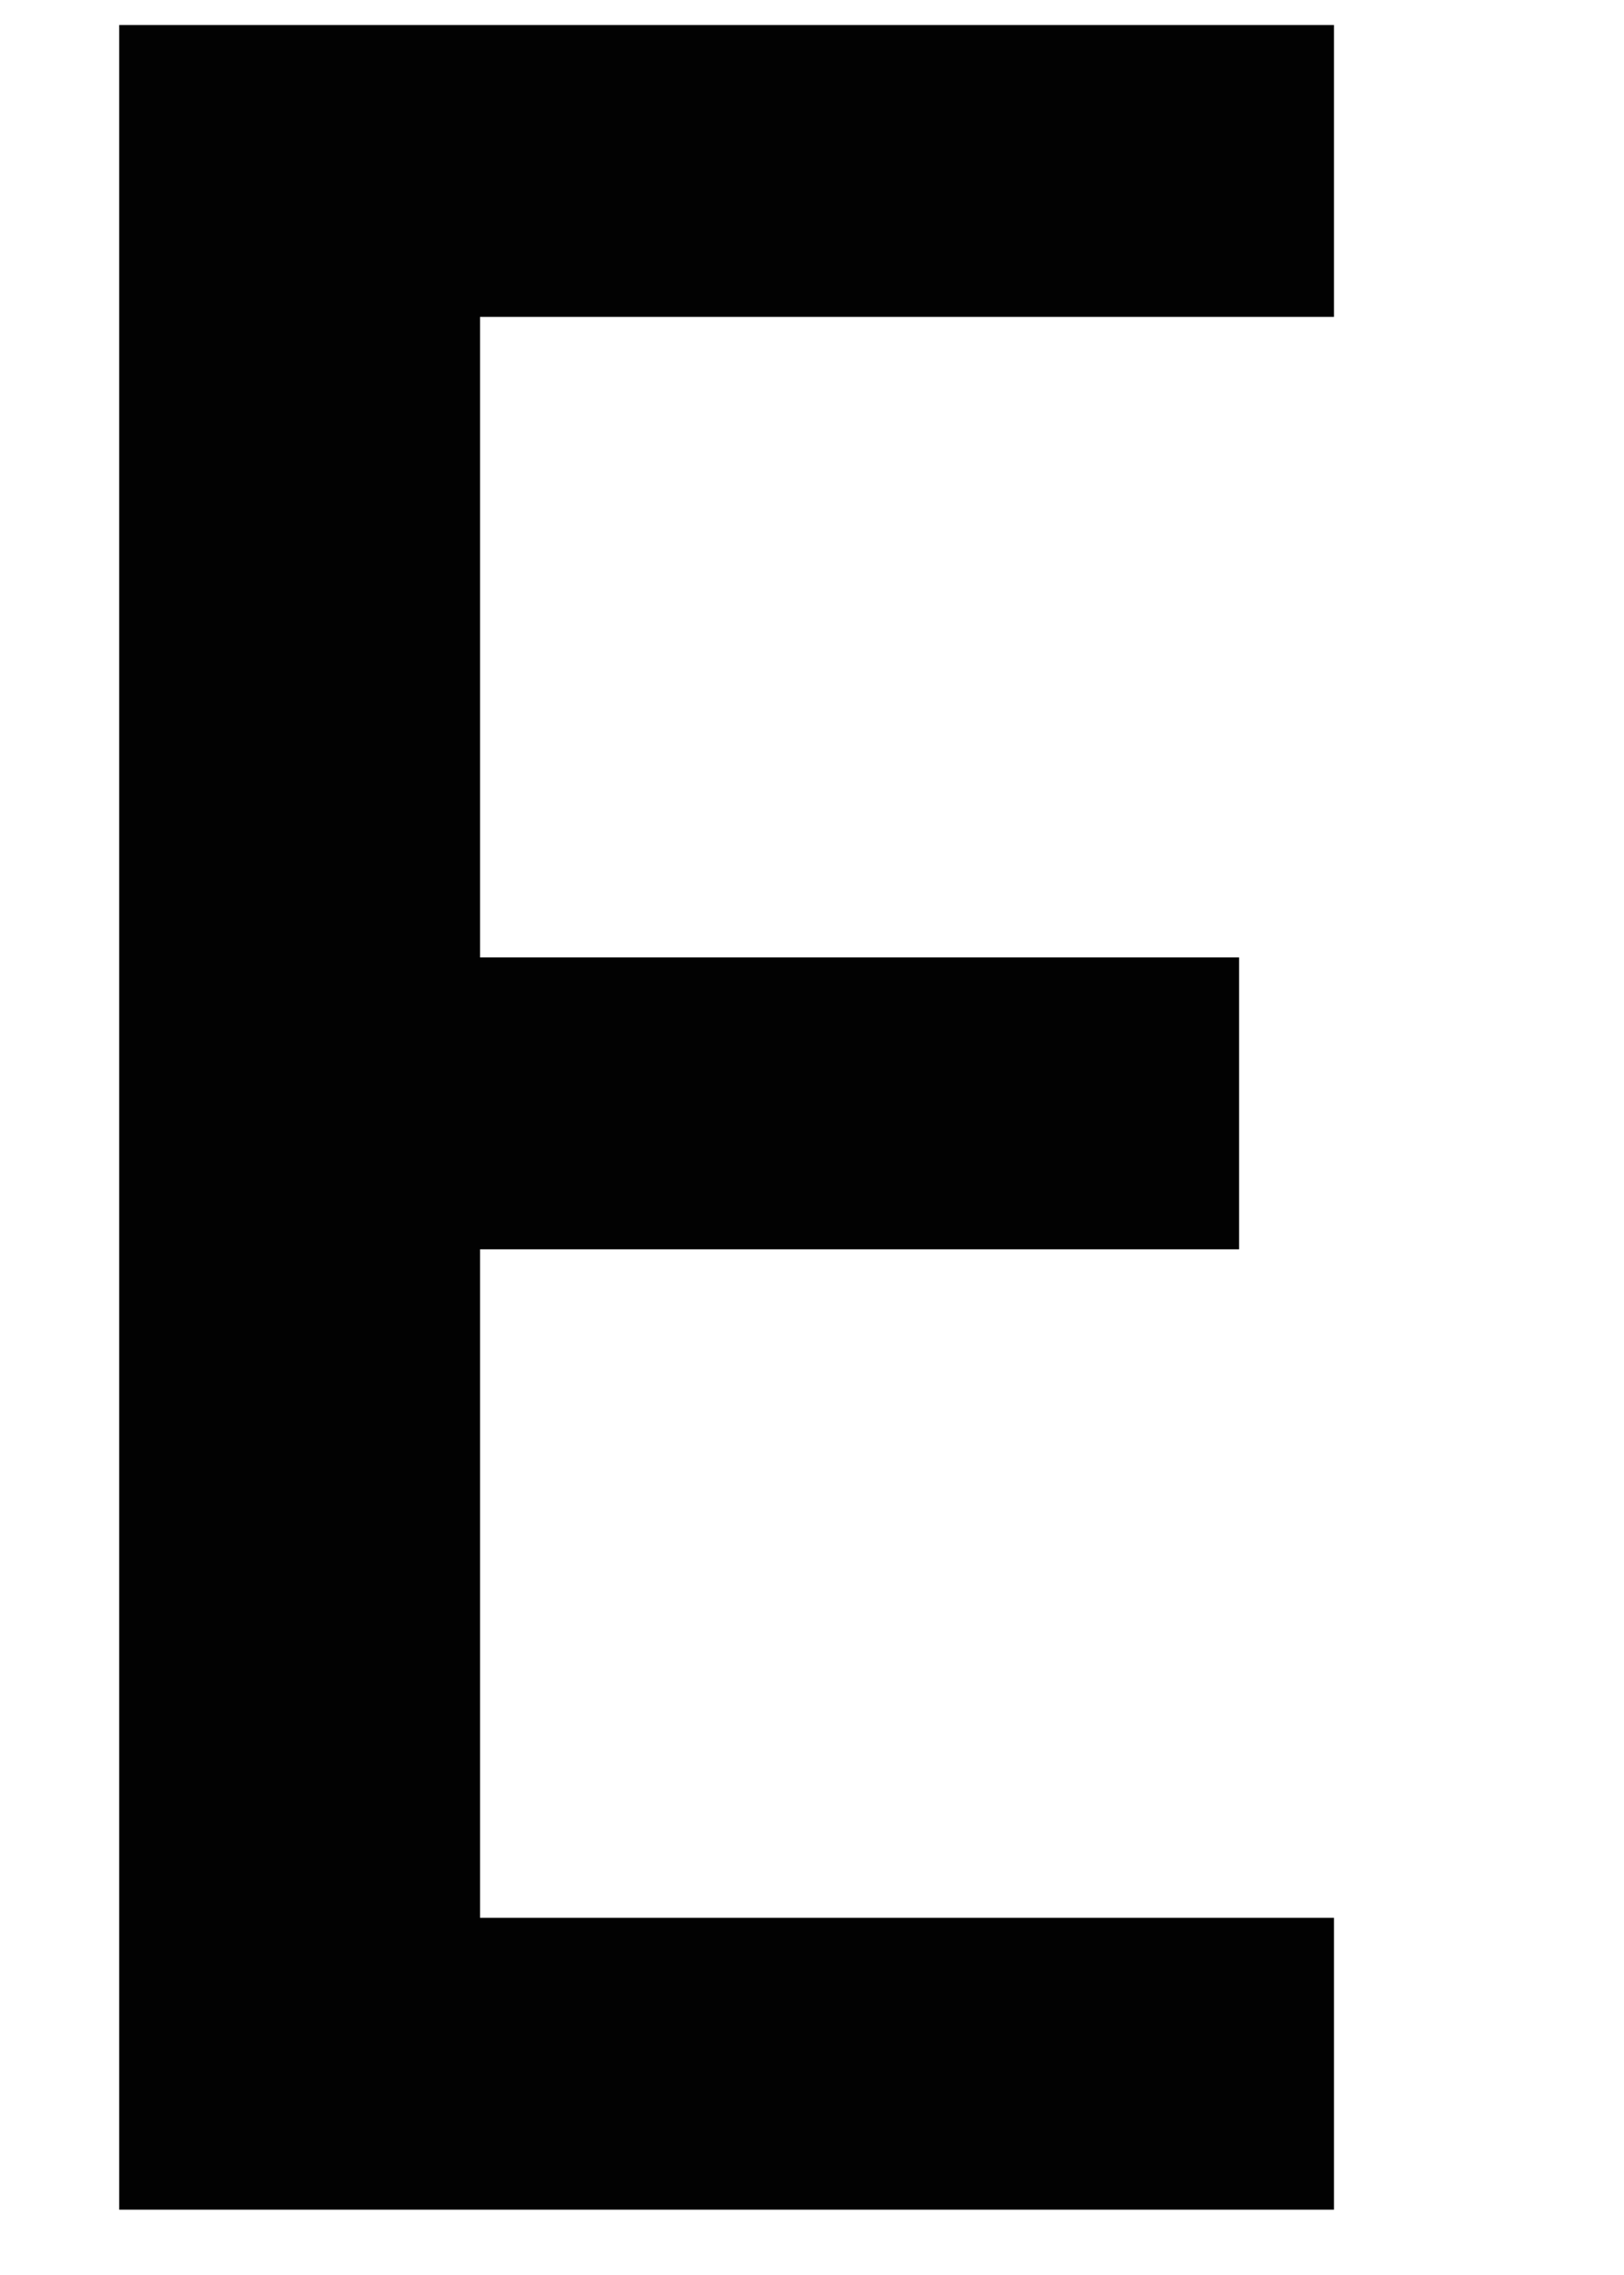<svg width="5" height="7" viewBox="0 0 5 7" fill="none" xmlns="http://www.w3.org/2000/svg">
<path d="M4.107 0.975H1.478V2.946H3.815V3.844H1.478V5.901H4.107V6.799H0.367V0.077H4.107V0.975Z" fill="#020202"/>
</svg>
